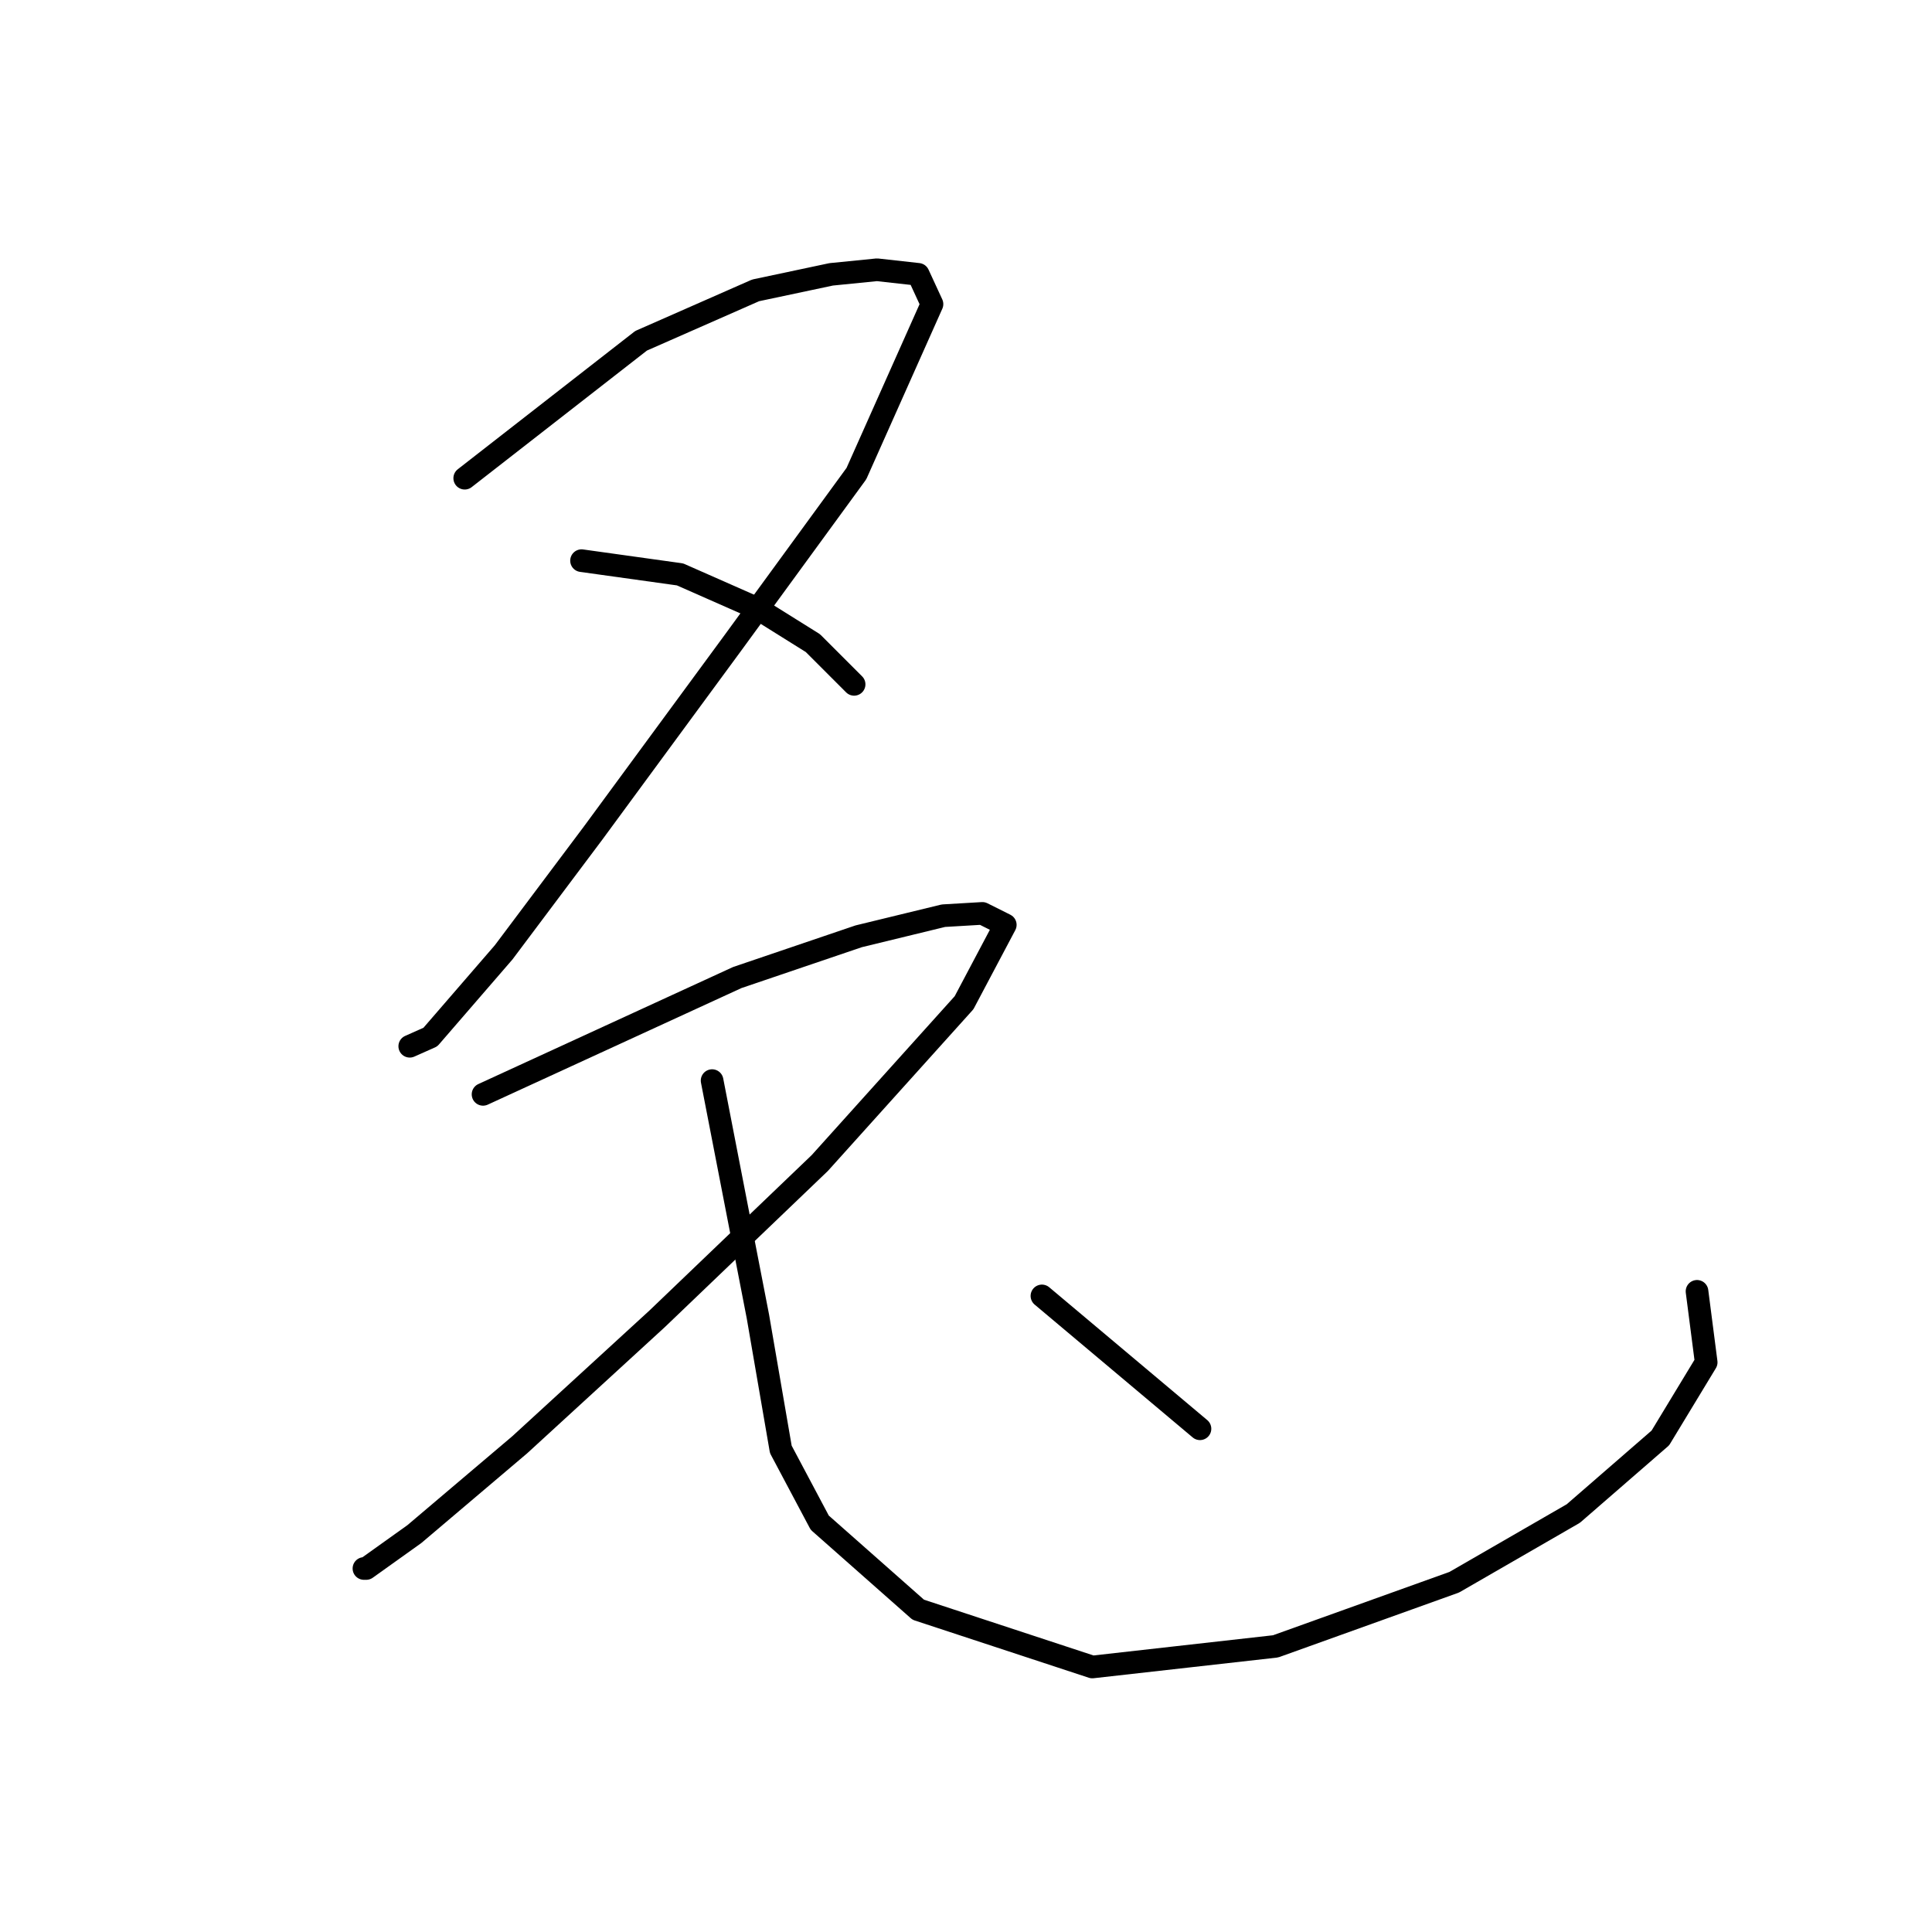 <?xml version="1.0" standalone="no"?>
    <svg width="256" height="256" xmlns="http://www.w3.org/2000/svg" version="1.1">
    <polyline stroke="black" stroke-width="3" stroke-linecap="round" fill="transparent" stroke-linejoin="round" points="61.578 63.364 84.948 45.154 100.123 38.476 110.139 36.352 116.209 35.745 121.672 36.352 123.493 40.297 113.477 62.757 97.088 85.216 78.574 110.407 66.737 126.19 57.025 137.419 54.294 138.634 54.294 138.634 " />
        <polyline stroke="black" stroke-width="3" stroke-linecap="round" fill="transparent" stroke-linejoin="round" points="77.057 74.29 90.107 76.111 100.427 80.664 107.711 85.216 113.174 90.68 113.174 90.68 " />
        <polyline stroke="black" stroke-width="3" stroke-linecap="round" fill="transparent" stroke-linejoin="round" points="64.006 145.007 97.695 129.528 113.781 124.065 125.011 121.334 130.17 121.03 133.205 122.548 127.742 132.867 108.621 154.112 87.072 174.751 68.862 191.444 54.901 203.28 48.527 207.833 48.224 207.833 48.224 207.833 " />
        <polyline stroke="black" stroke-width="3" stroke-linecap="round" fill="transparent" stroke-linejoin="round" points="94.357 143.186 100.427 174.447 103.462 192.051 108.621 201.763 121.672 213.296 144.739 220.884 169.019 218.152 192.693 209.654 208.475 200.549 220.008 190.533 226.078 180.517 224.864 171.109 224.864 171.109 " />
        <polyline stroke="black" stroke-width="3" stroke-linecap="round" fill="transparent" stroke-linejoin="round" points="138.061 171.716 159.003 189.319 159.003 189.319 " />
        </svg>